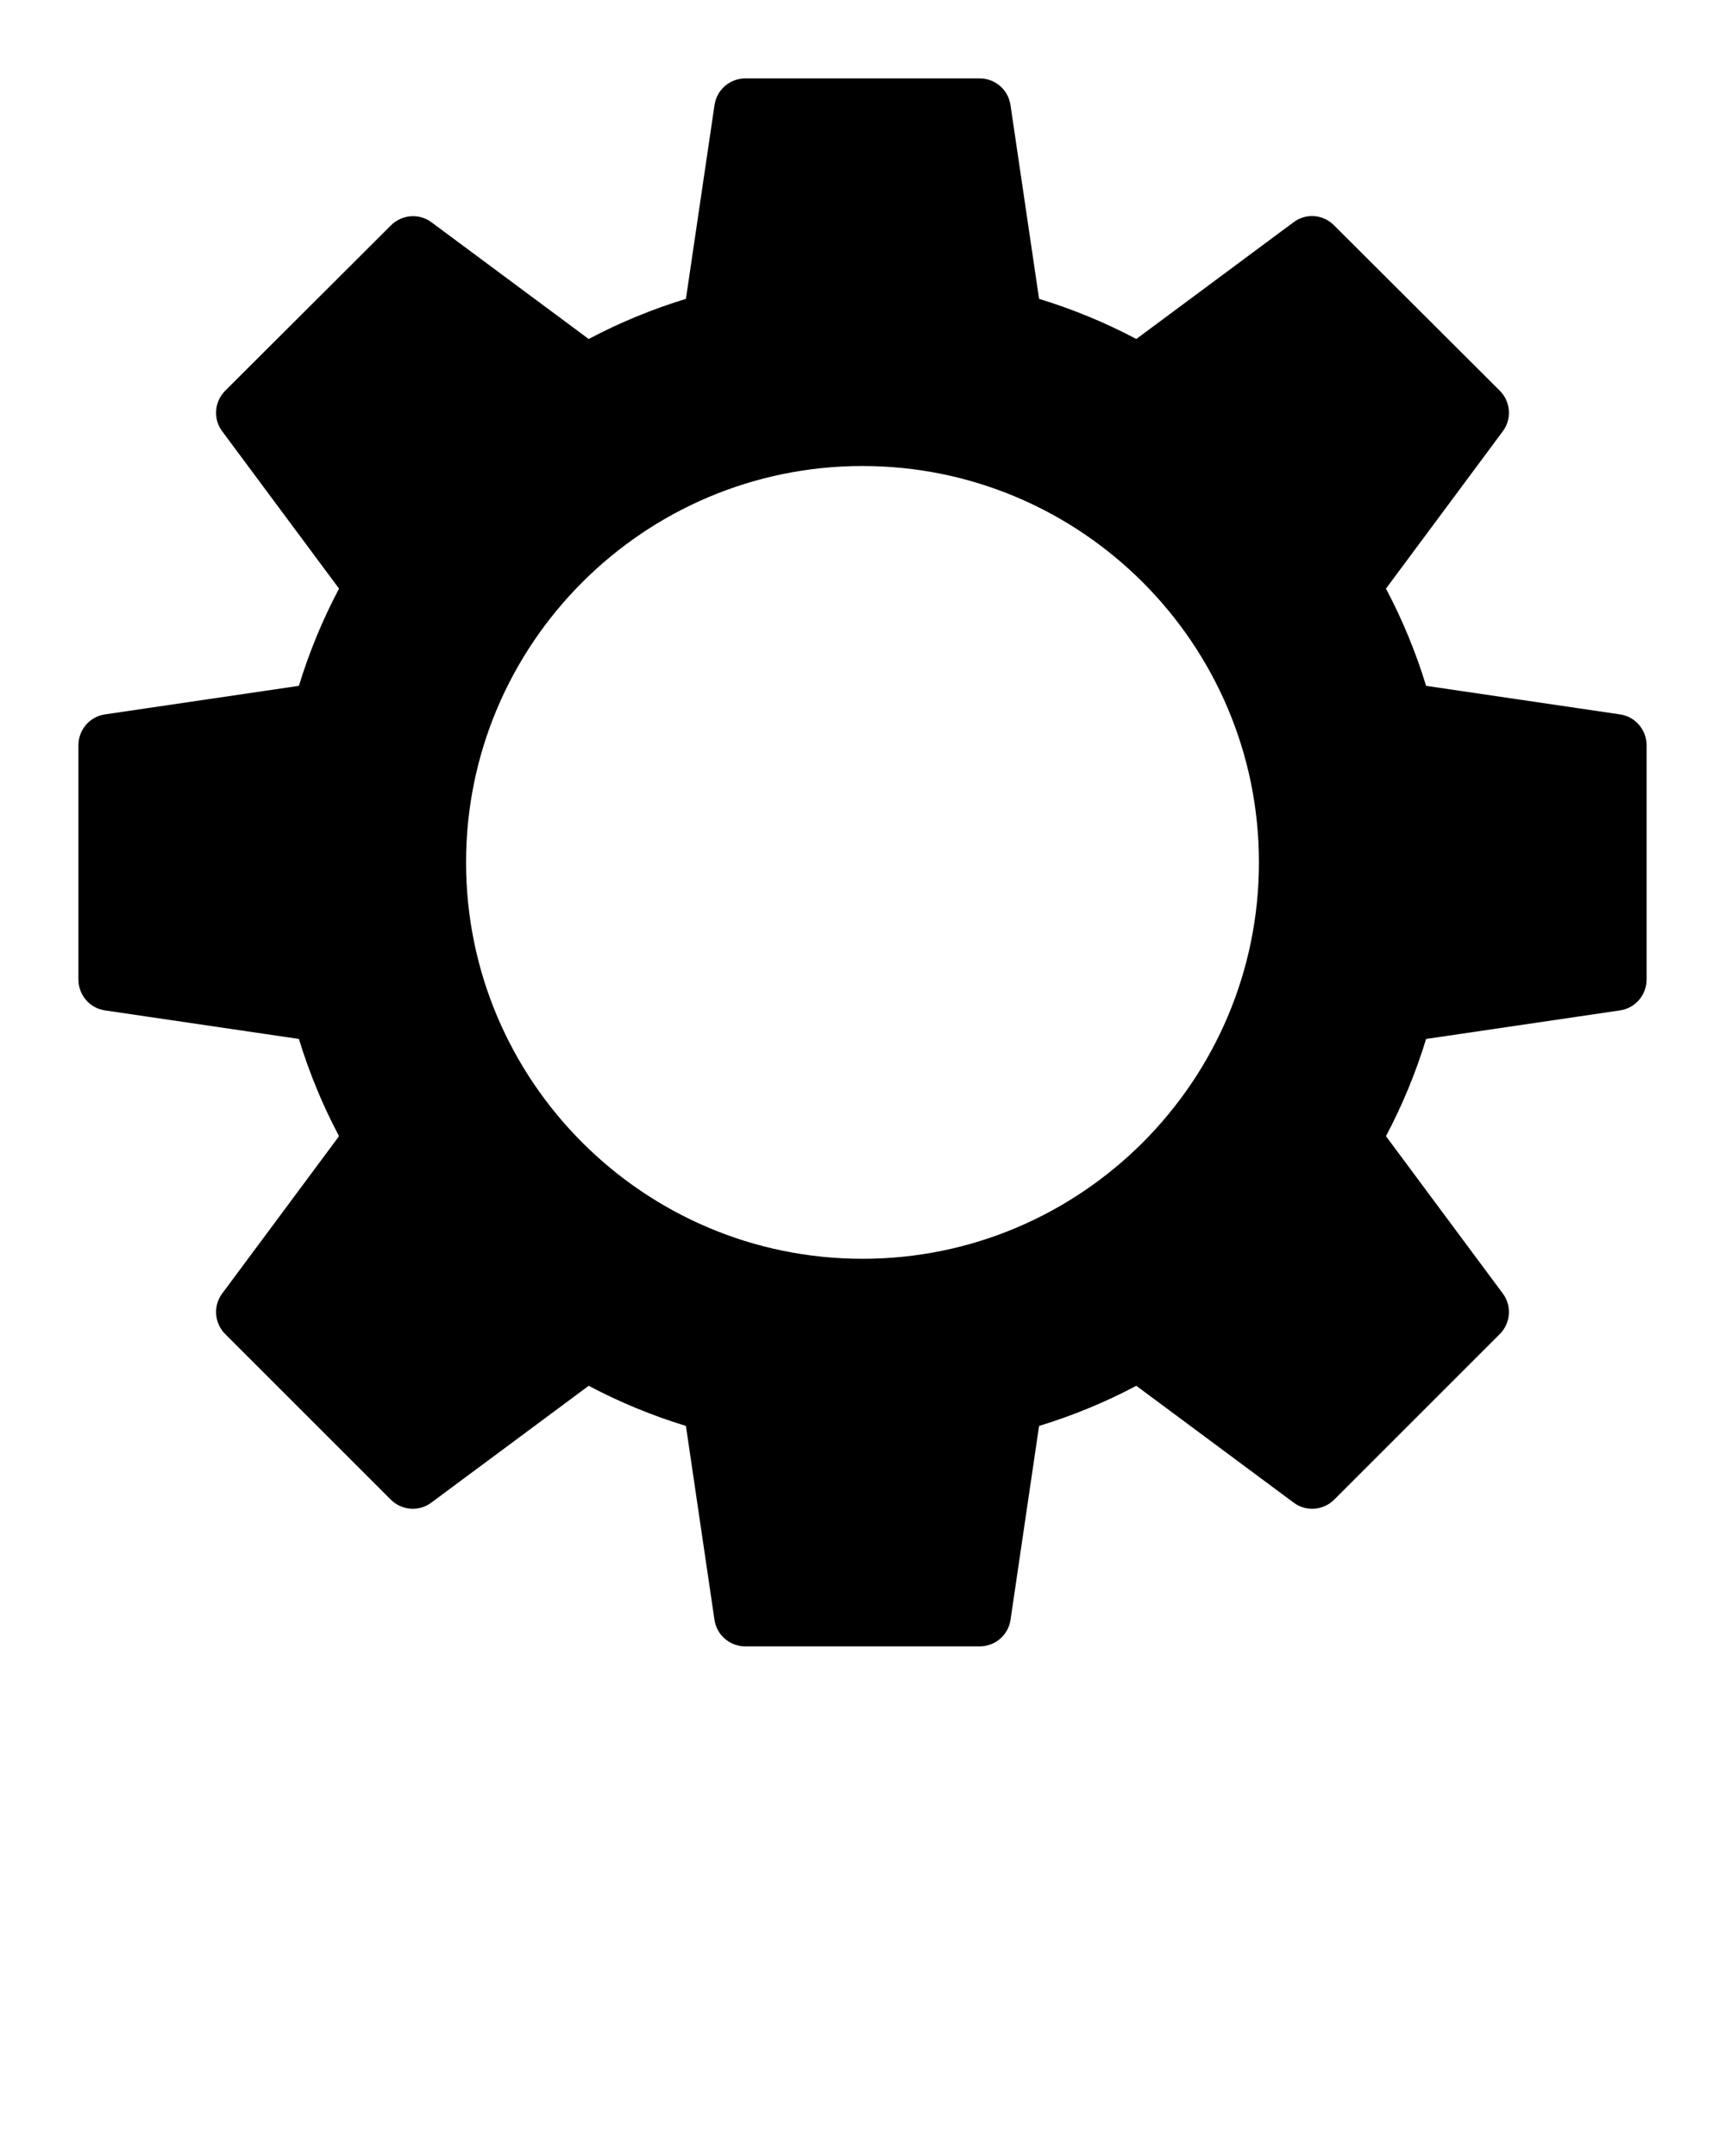 <svg xmlns="http://www.w3.org/2000/svg" xmlns:xlink="http://www.w3.org/1999/xlink" version="1.1" x="0px" y="0px" viewBox="0 0 55 68.75" style="enable-background:new 0 0 55 55;" xml:space="preserve"><style type="text/css">
	.st0{fill:none;}
</style><g><path d="M51.65,22.78l-6.18-0.91C45.14,20.79,44.71,19.75,44.19,18.77   l3.72-5.01c0.3-0.39,0.26-0.95-0.09-1.3L42.54,7.19   c-0.35-0.36-0.91-0.4-1.3-0.1l-5.01,3.72   C35.25,10.29,34.21,9.86,33.13,9.53l-0.91-6.17   C32.15,2.86,31.73,2.5,31.23,2.5h-7.46c-0.5,0-0.92,0.36-0.99,0.86   l-0.91,6.17C20.79,9.86,19.75,10.29,18.77,10.81l-5.01-3.72   c-0.4-0.3-0.95-0.25-1.3,0.1l-5.28,5.27   c-0.35,0.35-0.39,0.91-0.09,1.3l3.72,5.01   C10.29,19.75,9.86,20.79,9.53,21.87l-6.18,0.91   C2.86,22.85,2.5,23.27,2.5,23.77v7.46c0,0.5,0.36,0.92,0.85,0.99l6.18,0.91   C9.86,34.21,10.29,35.25,10.81,36.23l-3.72,5.01   c-0.3,0.39-0.26,0.95,0.09,1.3l5.28,5.28   c0.35,0.35,0.91,0.39,1.3,0.09l5.01-3.72   c0.98,0.52,2.02,0.95,3.1,1.28l0.91,6.18   C22.85,52.14,23.27,52.5,23.77,52.5h7.46c0.5,0,0.92-0.36,0.99-0.85   l0.91-6.18c1.08-0.33,2.12-0.76,3.1-1.28l5.01,3.72   c0.39,0.3,0.95,0.26,1.3-0.09l5.28-5.28   c0.35-0.35,0.39-0.91,0.09-1.3l-3.72-5.01   c0.52-0.98,0.95-2.02,1.28-3.1l6.18-0.91   C52.14,32.15,52.5,31.73,52.5,31.23v-7.46C52.5,23.27,52.14,22.85,51.65,22.78z    M27.5,40.14c-6.97,0-12.64-5.67-12.64-12.64   c0-6.97,5.67-12.64,12.64-12.64S40.14,20.53,40.14,27.5   C40.14,34.47,34.47,40.14,27.5,40.14z"/></g></svg>